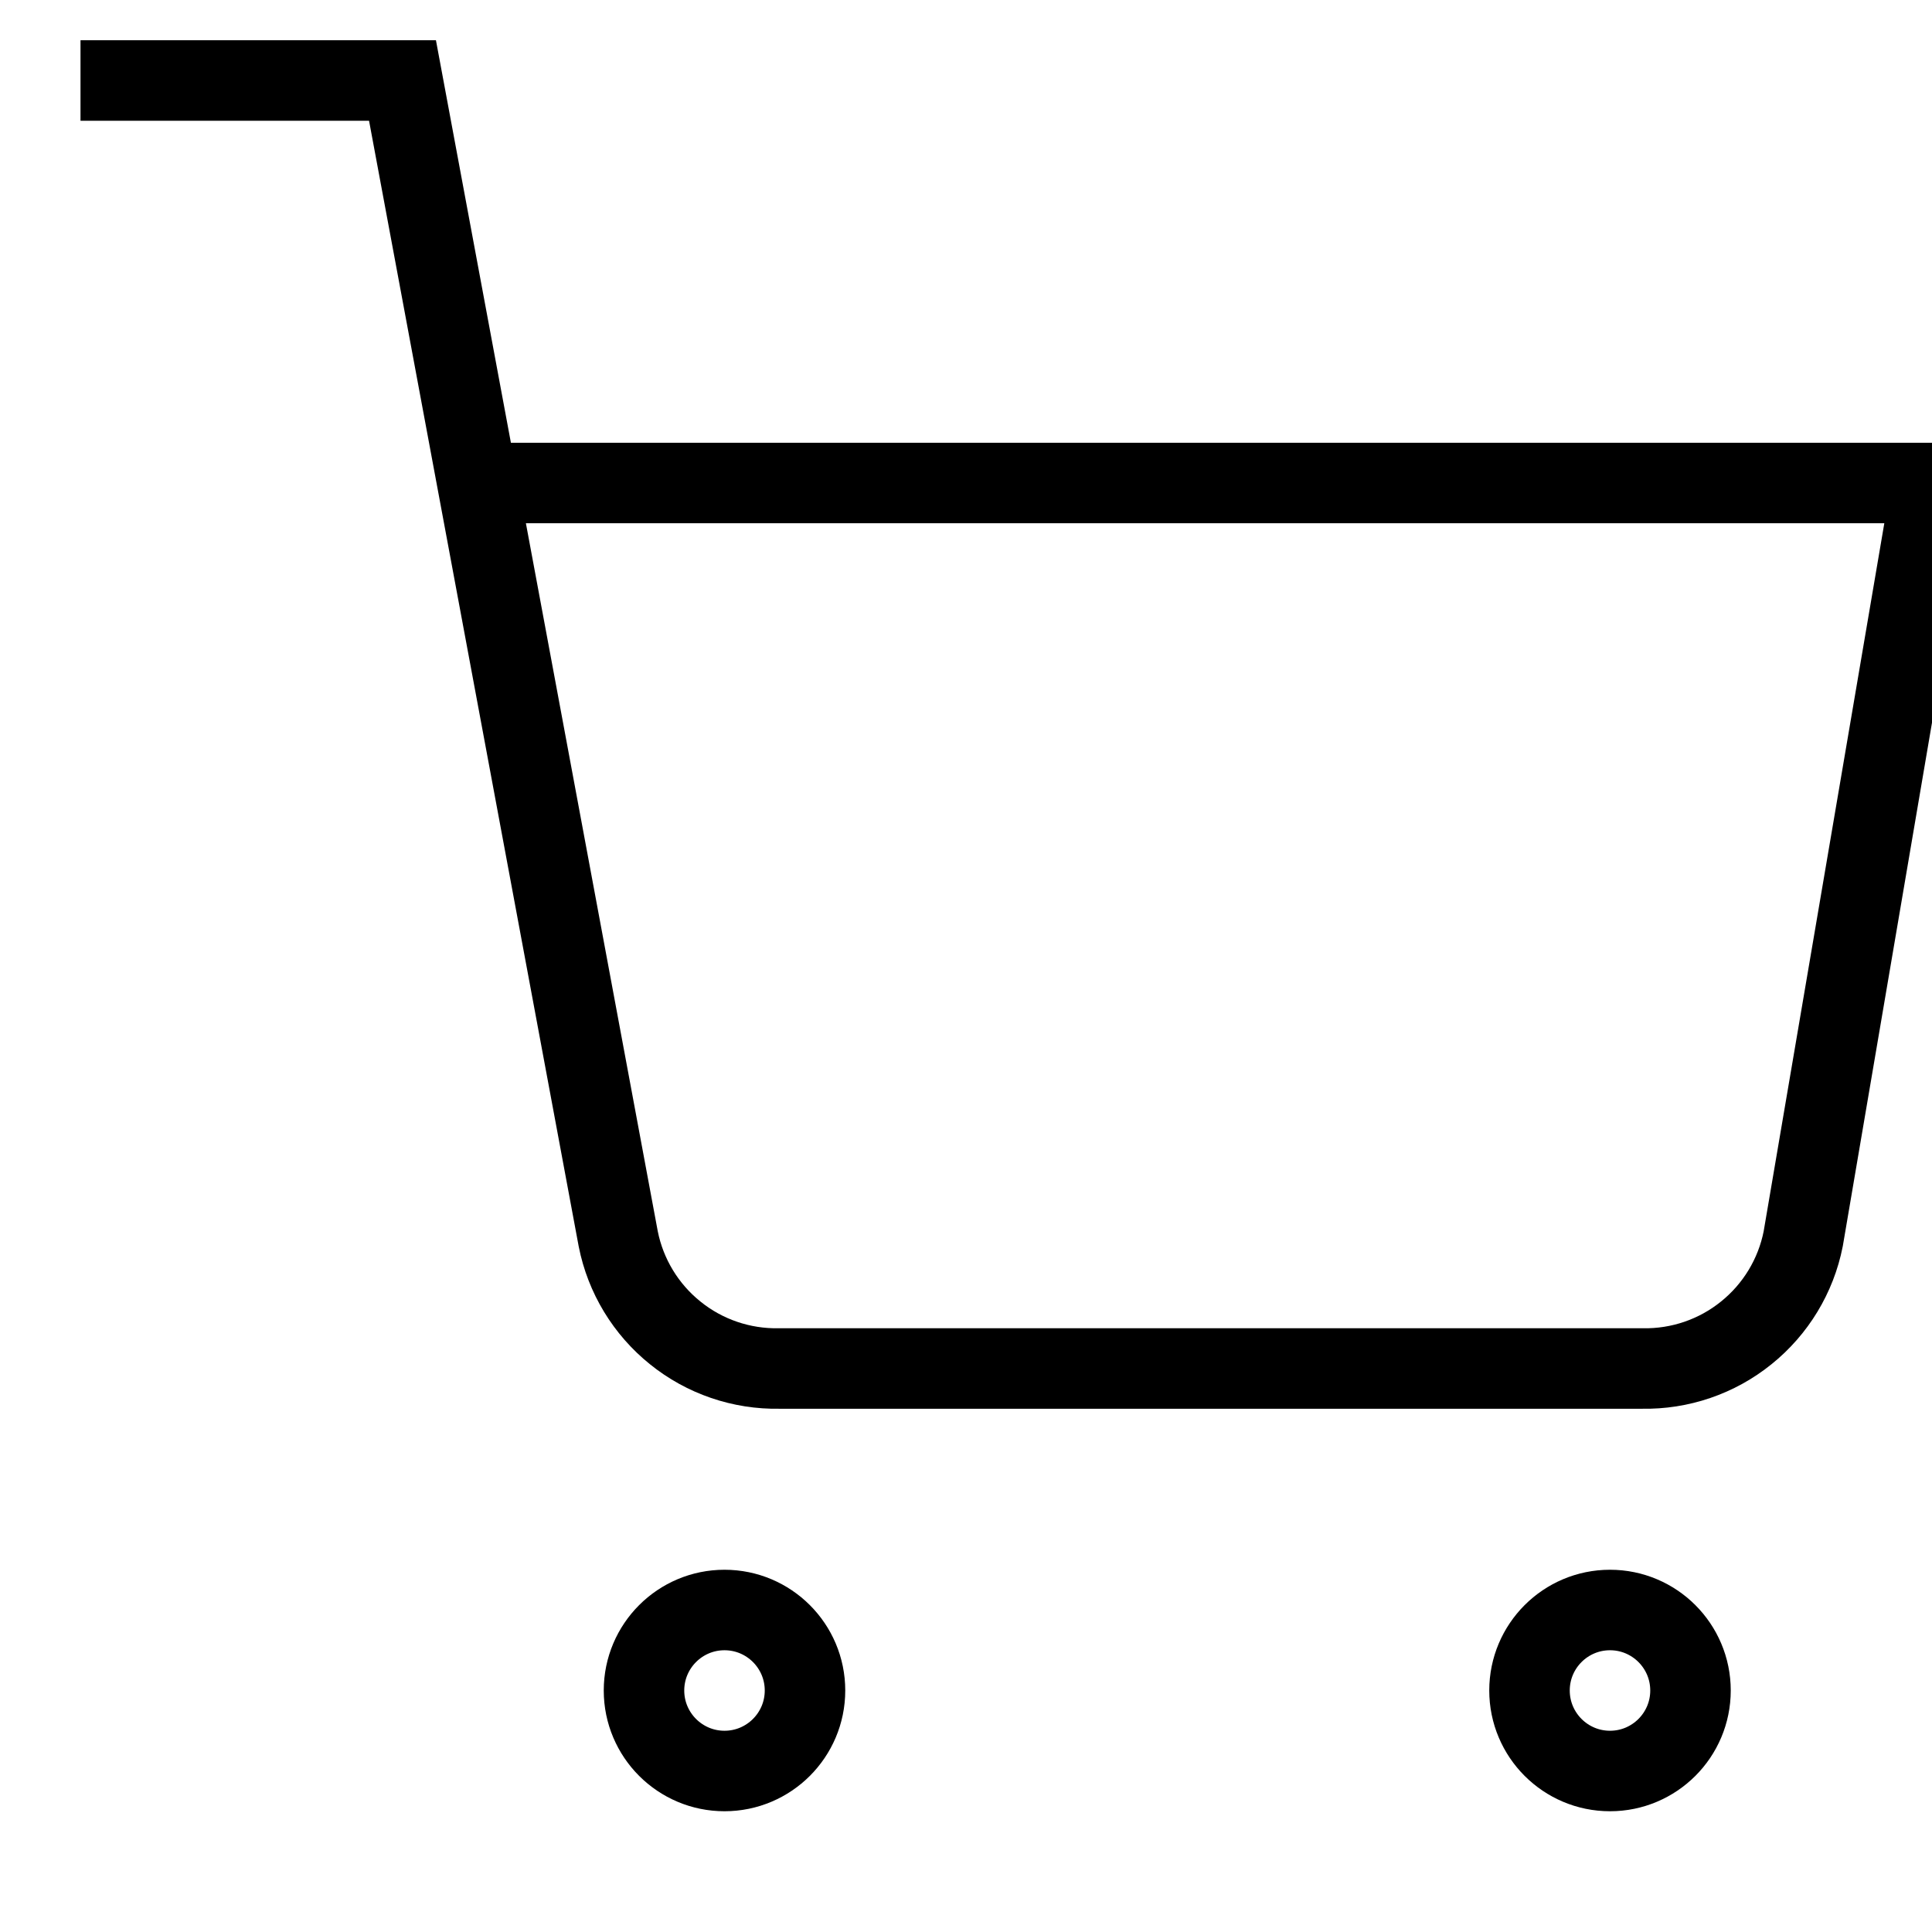 <svg width="24" height="24" viewBox="0 0 24 24" fill="none" xmlns="http://www.w3.org/2000/svg">
<path d="M1 1H5L7.68 15.39C7.771 15.85 8.022 16.264 8.388 16.558C8.753 16.853 9.211 17.009 9.68 17H20.4C20.869 17.009 21.327 16.853 21.692 16.558C22.058 16.264 22.309 15.85 22.4 15.39L24 6H6M10 21C10 21.552 9.552 22 9 22C8.448 22 8 21.552 8 21C8 20.448 8.448 20 9 20C9.552 20 10 20.448 10 21ZM21 21C21 21.552 20.552 22 20 22C19.448 22 19 21.552 19 21C19 20.448 19.448 20 20 20C20.552 20 21 20.448 21 21Z" stroke="currentColor" strokeWidth="2" strokeLinecap="round" strokeLinejoin="round"/>
</svg>
